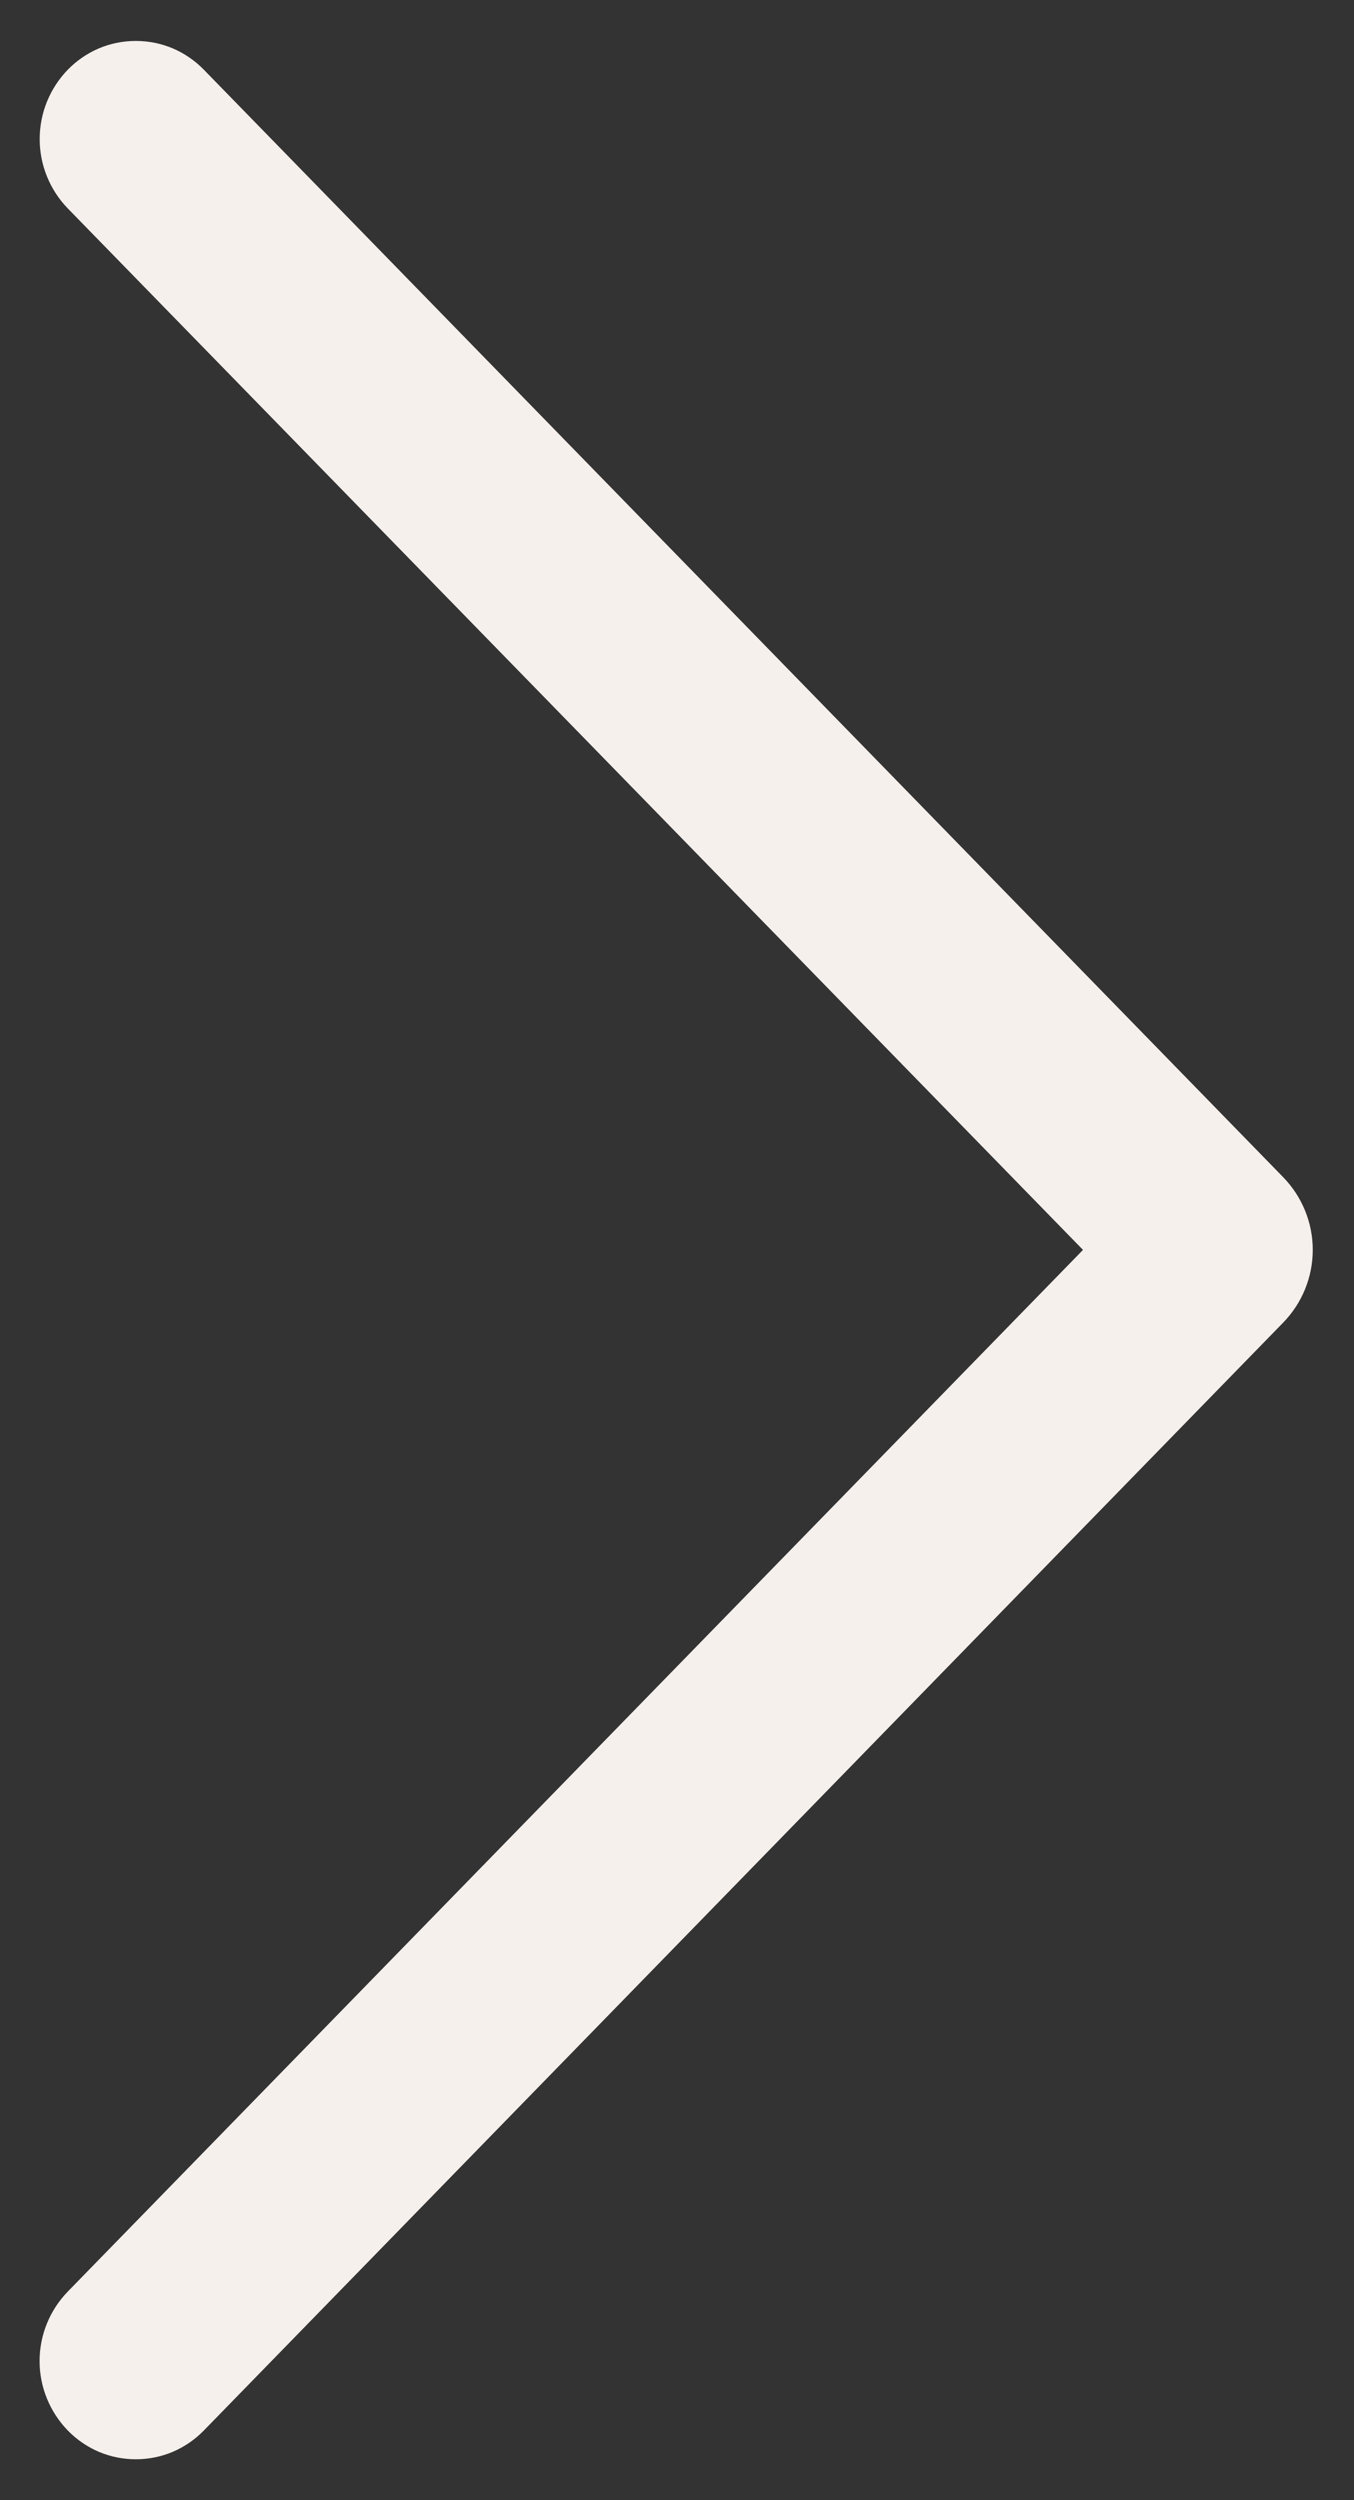 <svg width="13" height="24" viewBox="0 0 13 24" fill="none" xmlns="http://www.w3.org/2000/svg">
<rect x="0" y="0" width="13" height="24" fill="#333333" stroke="none"/>
<path d="M1.956 0.668L12.32 11.3C12.502 11.487 12.604 11.737 12.604 11.998C12.604 12.259 12.502 12.509 12.32 12.696L1.956 23.332C1.871 23.419 1.77 23.488 1.658 23.536C1.546 23.583 1.426 23.607 1.304 23.607C1.182 23.607 1.062 23.583 0.95 23.536C0.838 23.488 0.737 23.419 0.652 23.332C0.478 23.153 0.38 22.914 0.38 22.664C0.38 22.414 0.478 22.175 0.652 21.996L10.398 11.998L0.652 2.002C0.478 1.823 0.381 1.584 0.381 1.335C0.381 1.086 0.478 0.847 0.652 0.668C0.737 0.581 0.838 0.512 0.95 0.464C1.062 0.417 1.182 0.393 1.304 0.393C1.426 0.393 1.546 0.417 1.658 0.464C1.77 0.512 1.871 0.581 1.956 0.668Z" fill="#F5F0EC"/>
</svg>
